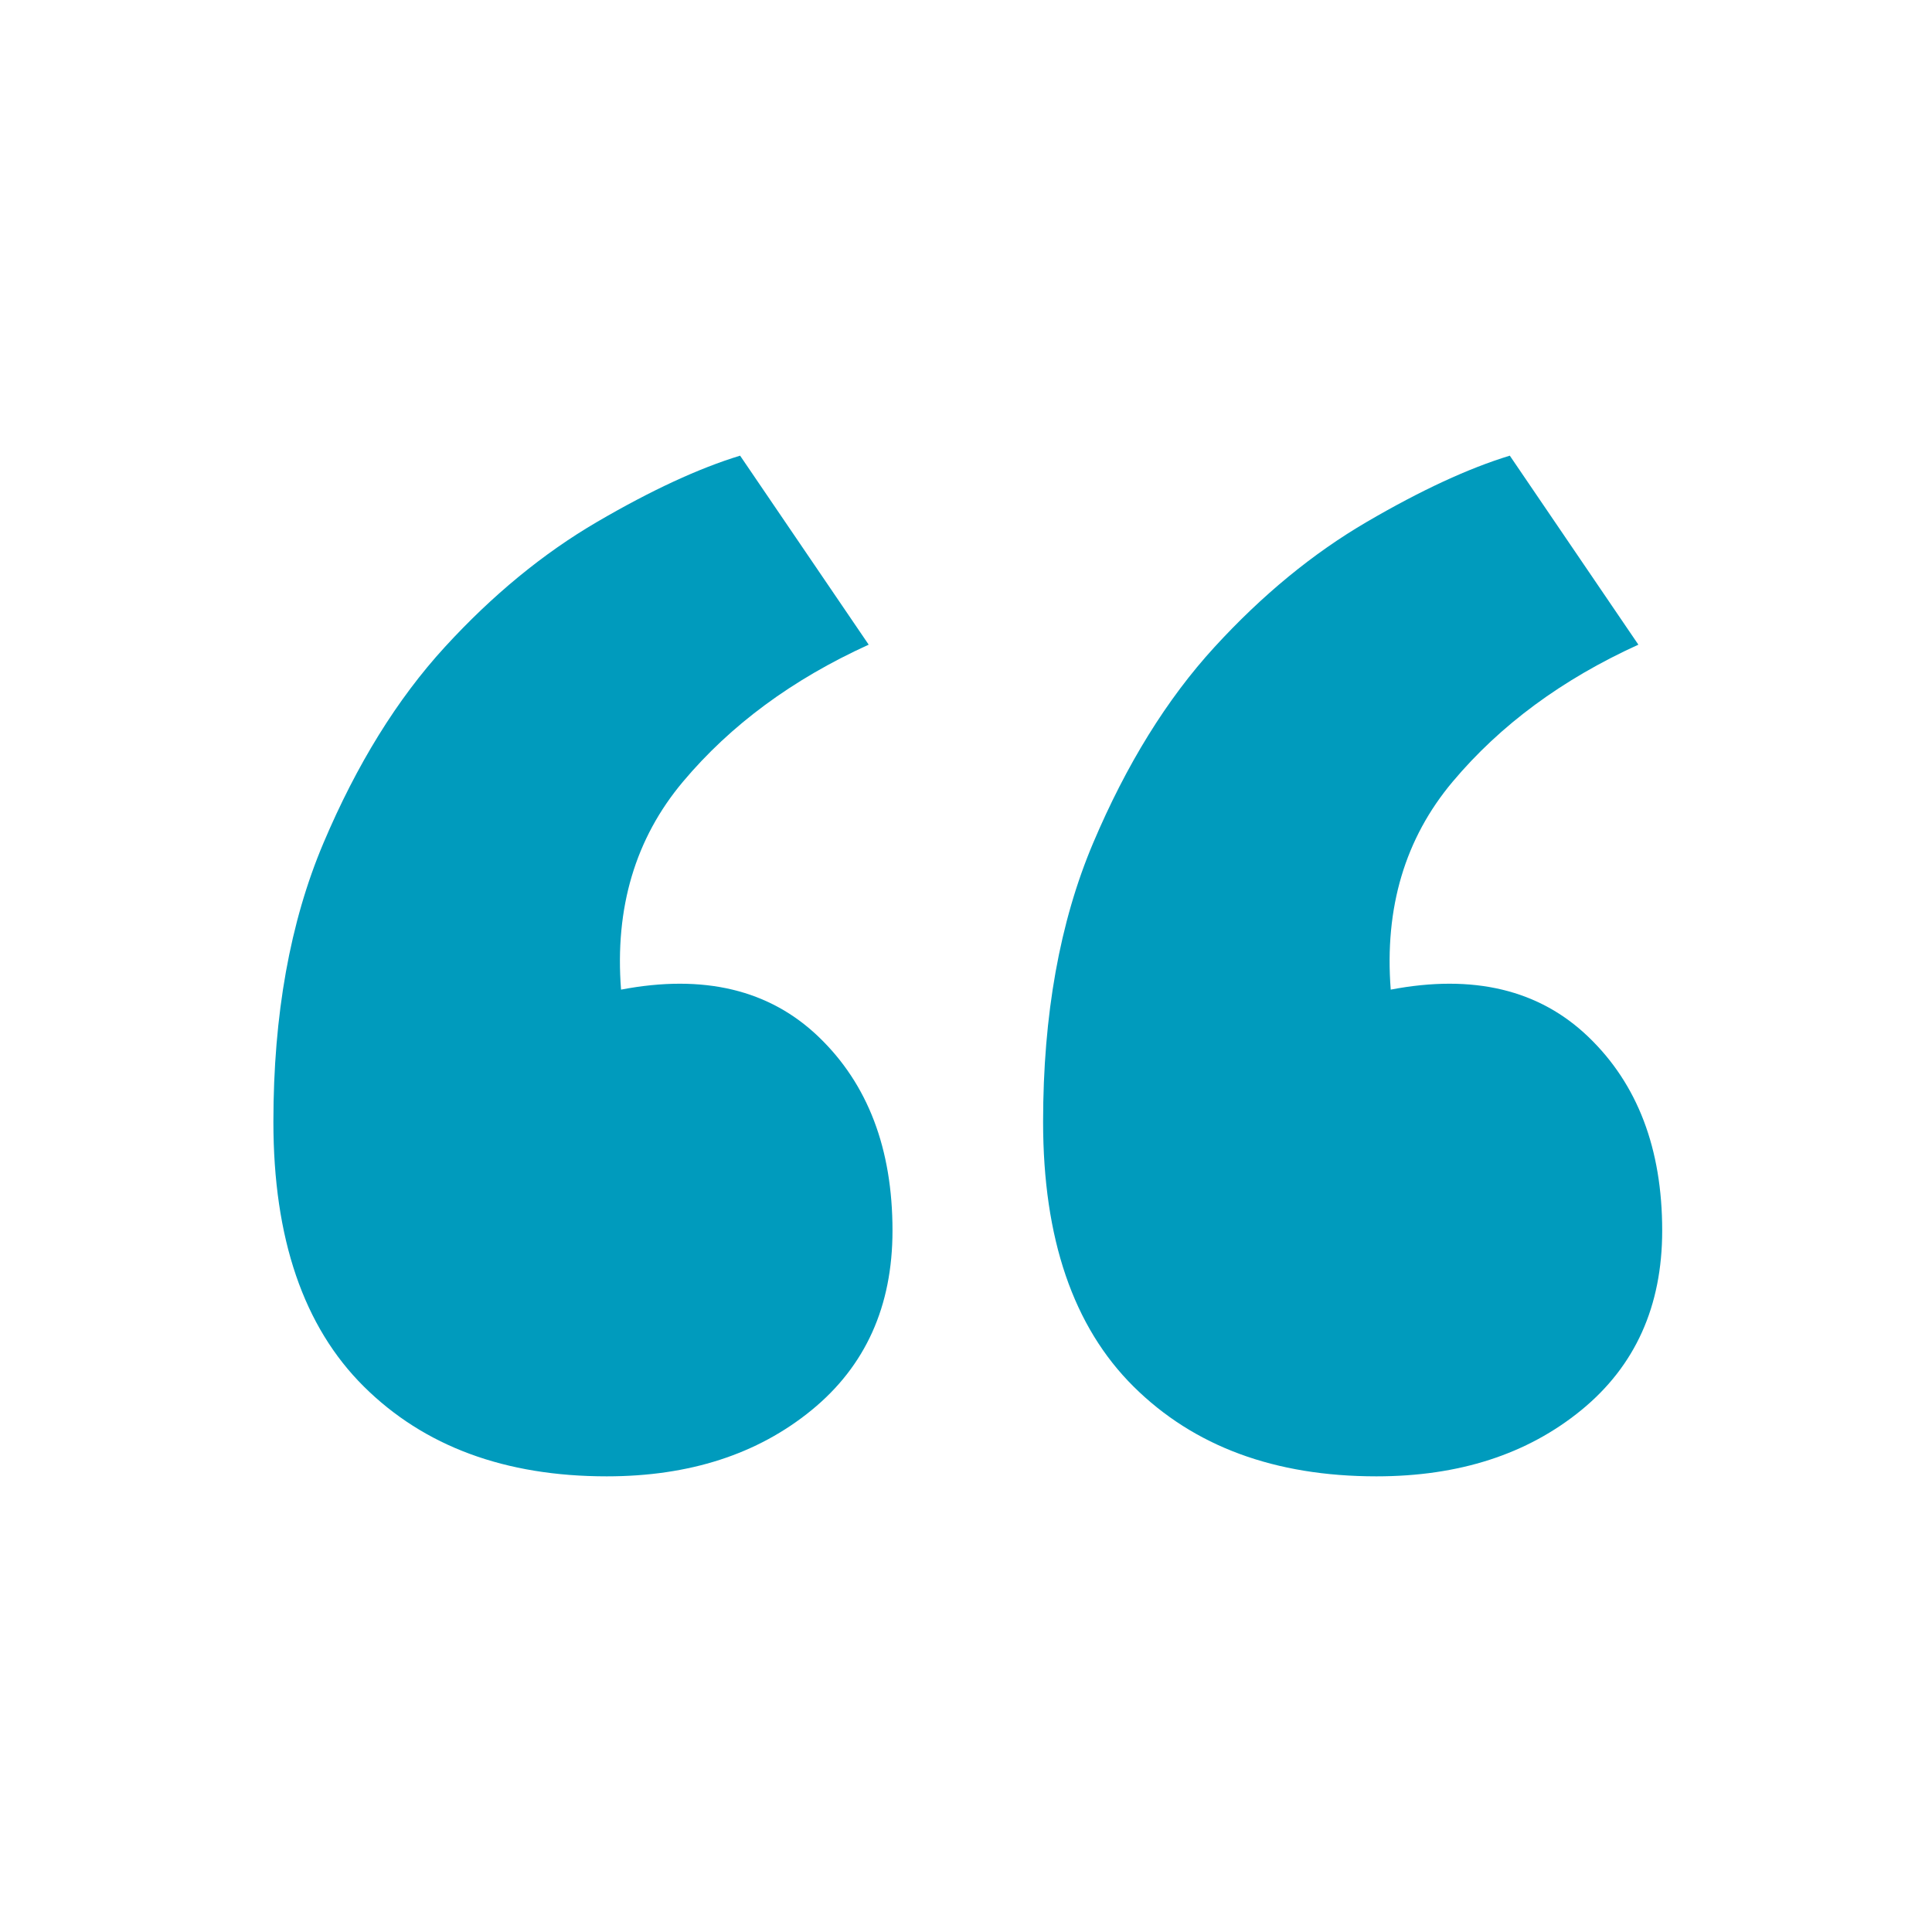 <?xml version="1.0" encoding="UTF-8"?>
<svg viewBox="0 0 106 106" version="1.1" xmlns="http://www.w3.org/2000/svg" xmlns:xlink="http://www.w3.org/1999/xlink">
    <title>4. Elements_Microillustrations/Testimonial</title>
    <g id="4.-Elements_Microillustrations/Testimonial" stroke="none" stroke-width="1" fill="none" fill-rule="evenodd">
        <path d="M75.52,81 C80.049,81 83.794,79.79 86.755,77.37 C89.716,74.951 91.197,71.667 91.197,67.519 C91.197,63.025 89.847,59.481 87.147,56.889 C84.447,54.296 80.832,53.432 76.303,54.296 C75.955,49.802 77.087,46 79.7,42.889 C82.313,39.778 85.71,37.272 89.89,35.37 L89.89,35.37 L82.836,25 C80.571,25.691 77.958,26.901 74.997,28.63 C72.036,30.358 69.249,32.648 66.636,35.5 C64.023,38.352 61.802,41.938 59.973,46.259 C58.144,50.58 57.23,55.679 57.23,61.556 C57.23,67.951 58.884,72.79 62.194,76.074 C65.504,79.358 69.945,81 75.52,81 Z M33.29,81 C37.819,81 41.564,79.79 44.525,77.37 C47.487,74.951 48.967,71.667 48.967,67.519 C48.967,63.025 47.617,59.481 44.917,56.889 C42.217,54.296 38.603,53.432 34.074,54.296 C33.726,49.802 34.858,46 37.471,42.889 C40.083,39.778 43.48,37.272 47.661,35.37 L47.661,35.37 L40.606,25 C38.342,25.691 35.729,26.901 32.767,28.63 C29.806,30.358 27.019,32.648 24.406,35.5 C21.793,38.352 19.573,41.938 17.744,46.259 C15.915,50.58 15,55.679 15,61.556 C15,67.951 16.655,72.79 19.964,76.074 C23.274,79.358 27.716,81 33.29,81 Z" id="“" fill="#009BBD"></path>
    </g>
</svg>